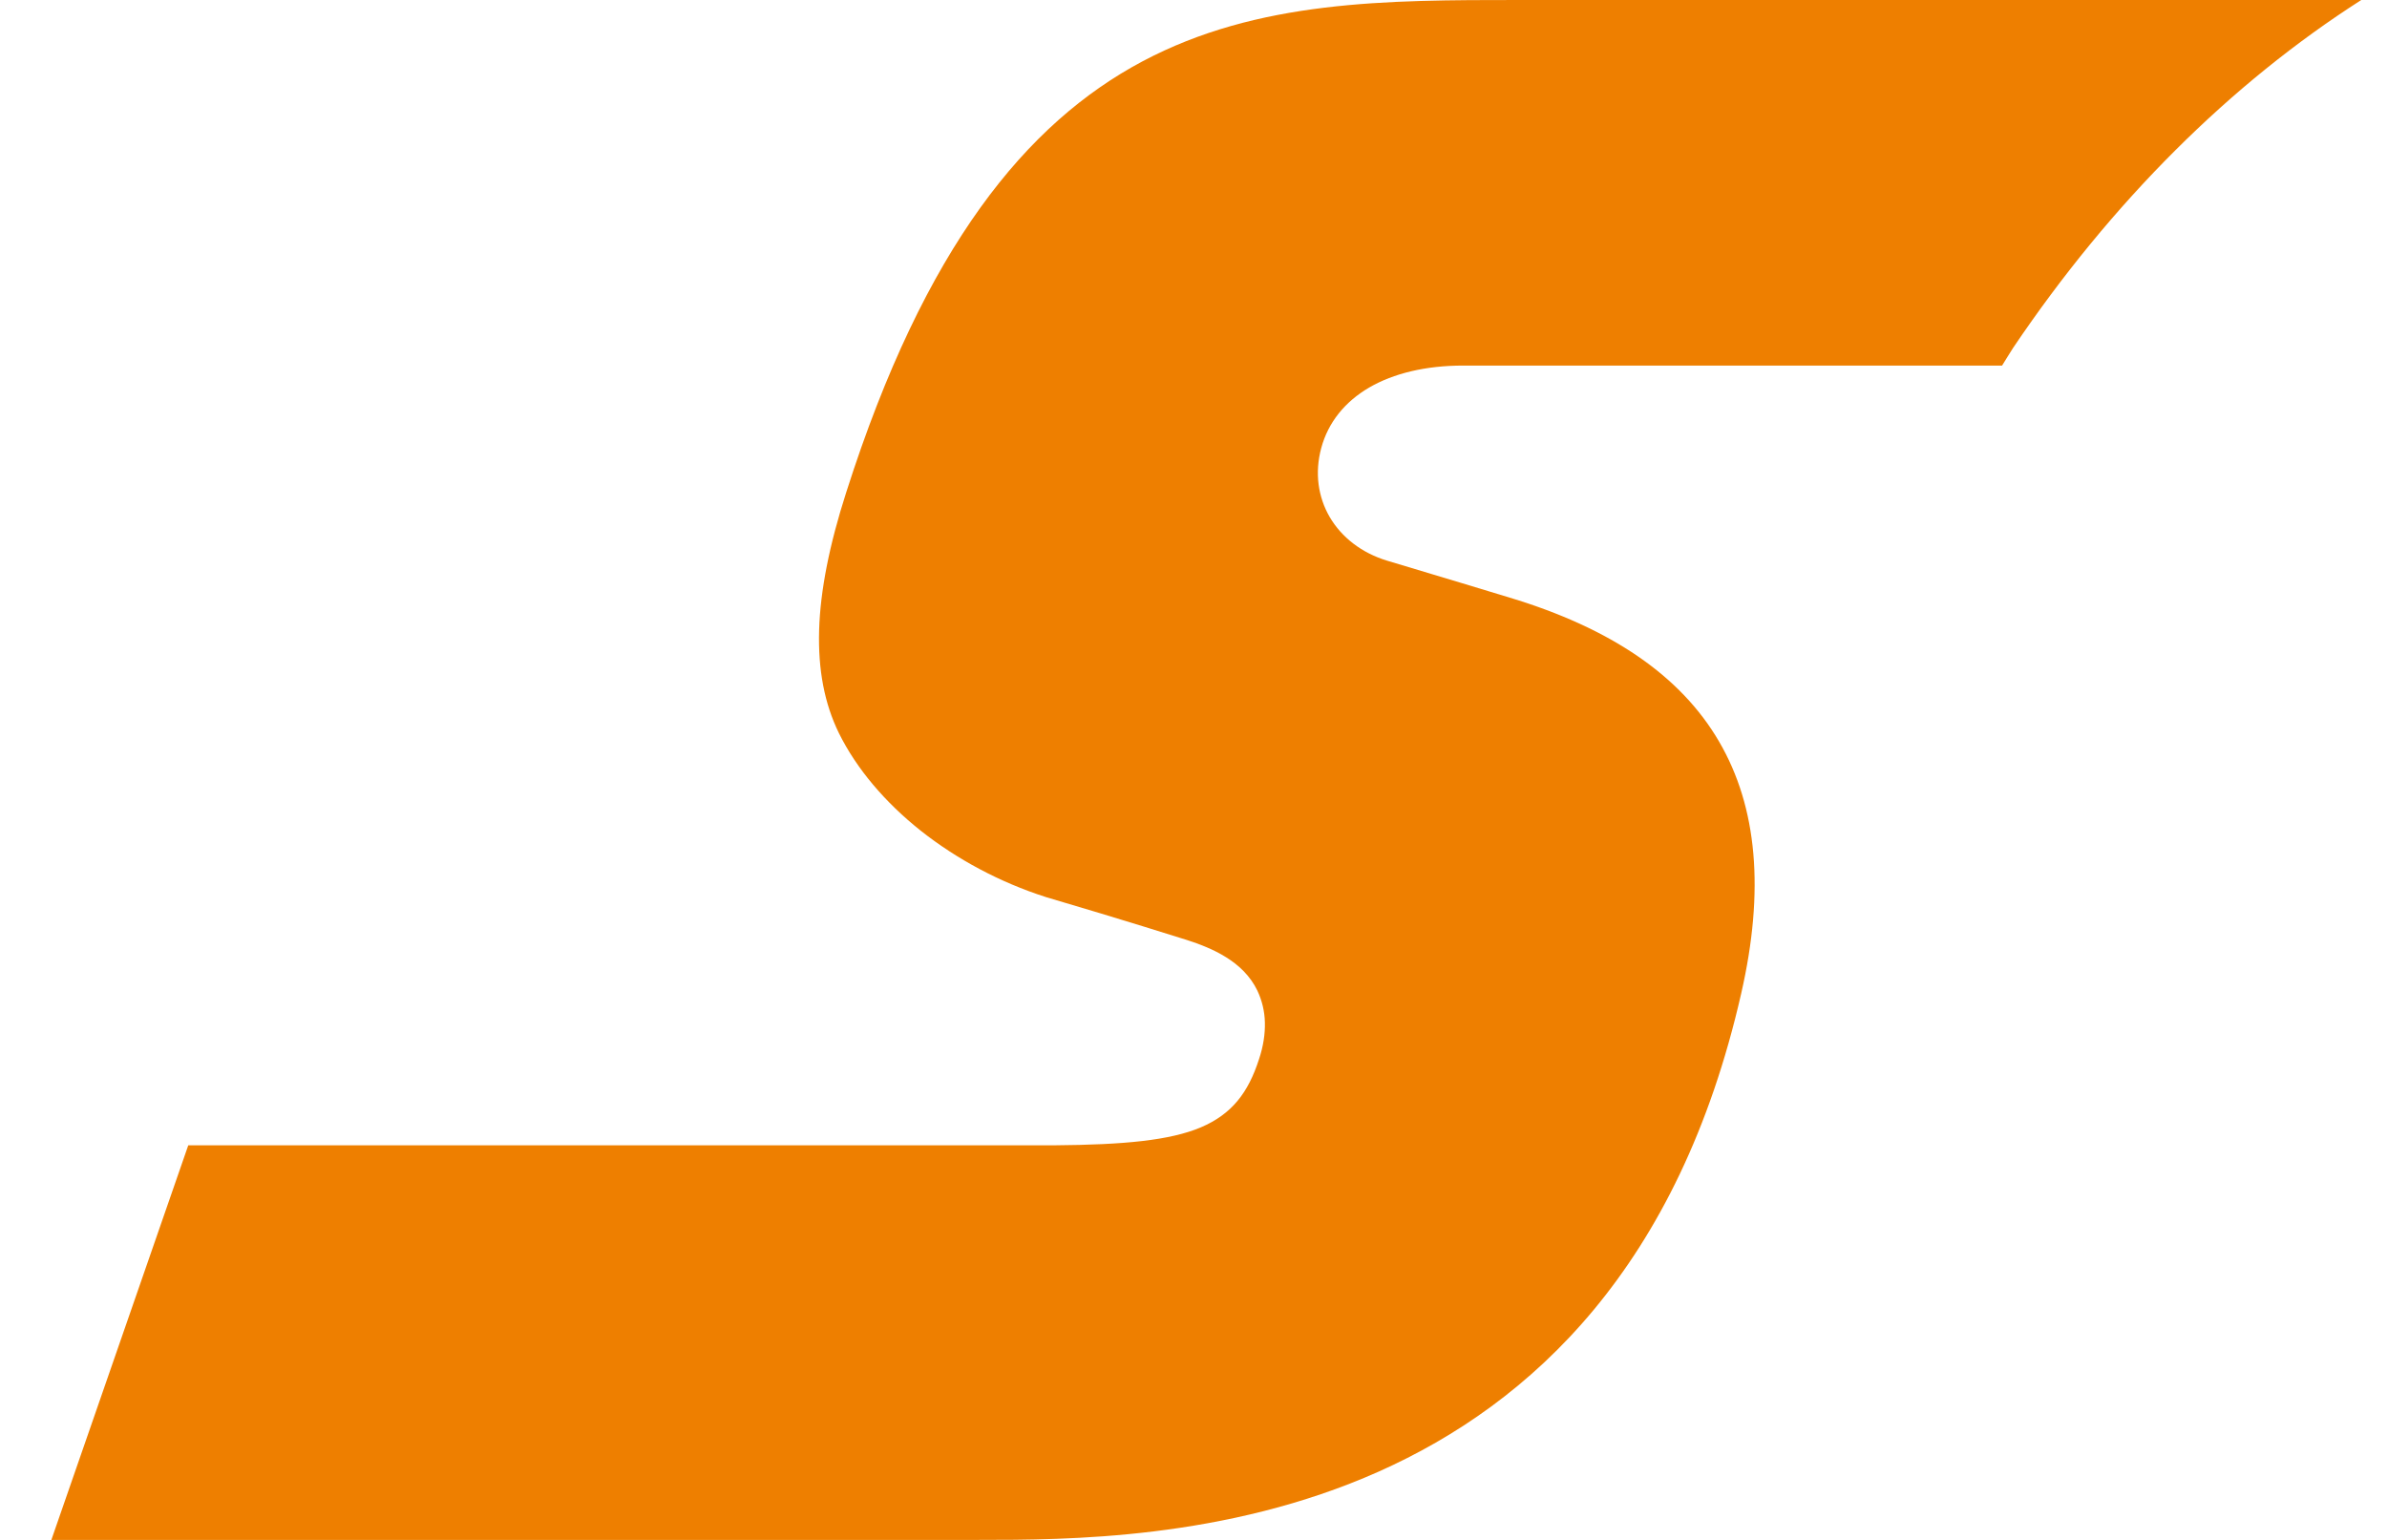 <svg width="31" height="20" viewBox="0 0 31 20" fill="none" xmlns="http://www.w3.org/2000/svg">
<path d="M30.666 0H19.733C18.009 0 16.336 -6.19444e-07 14.835 0.798C13.335 1.597 12.011 3.196 10.991 6.391C10.77 7.079 10.653 7.671 10.638 8.184C10.623 8.701 10.708 9.139 10.894 9.52C11.123 9.984 11.495 10.422 11.96 10.791C12.425 11.158 12.983 11.459 13.583 11.651C13.607 11.657 13.922 11.752 14.304 11.866C14.674 11.978 15.044 12.092 15.413 12.208C15.577 12.261 15.76 12.33 15.924 12.433C16.089 12.536 16.236 12.673 16.329 12.865C16.39 12.994 16.424 13.135 16.427 13.278C16.431 13.427 16.407 13.588 16.351 13.756C16.211 14.191 15.999 14.47 15.595 14.642C15.192 14.812 14.597 14.868 13.696 14.875H2.445L0.667 20H12.71C13.842 20 15.914 20 17.905 19.113C19.896 18.225 21.805 16.452 22.613 12.903C22.918 11.569 22.824 10.484 22.325 9.63C21.827 8.776 20.922 8.159 19.607 7.762C19.607 7.762 19.313 7.672 18.967 7.568C18.621 7.464 18.223 7.345 18.018 7.283C17.682 7.182 17.423 6.977 17.27 6.717C17.118 6.457 17.072 6.142 17.159 5.819C17.249 5.485 17.467 5.217 17.782 5.033C18.099 4.849 18.516 4.748 19.001 4.748H26.001C26.05 4.672 26.095 4.592 26.145 4.517C27.424 2.62 28.971 1.084 30.666 0Z" fill="#EE7F00"/>
</svg>
